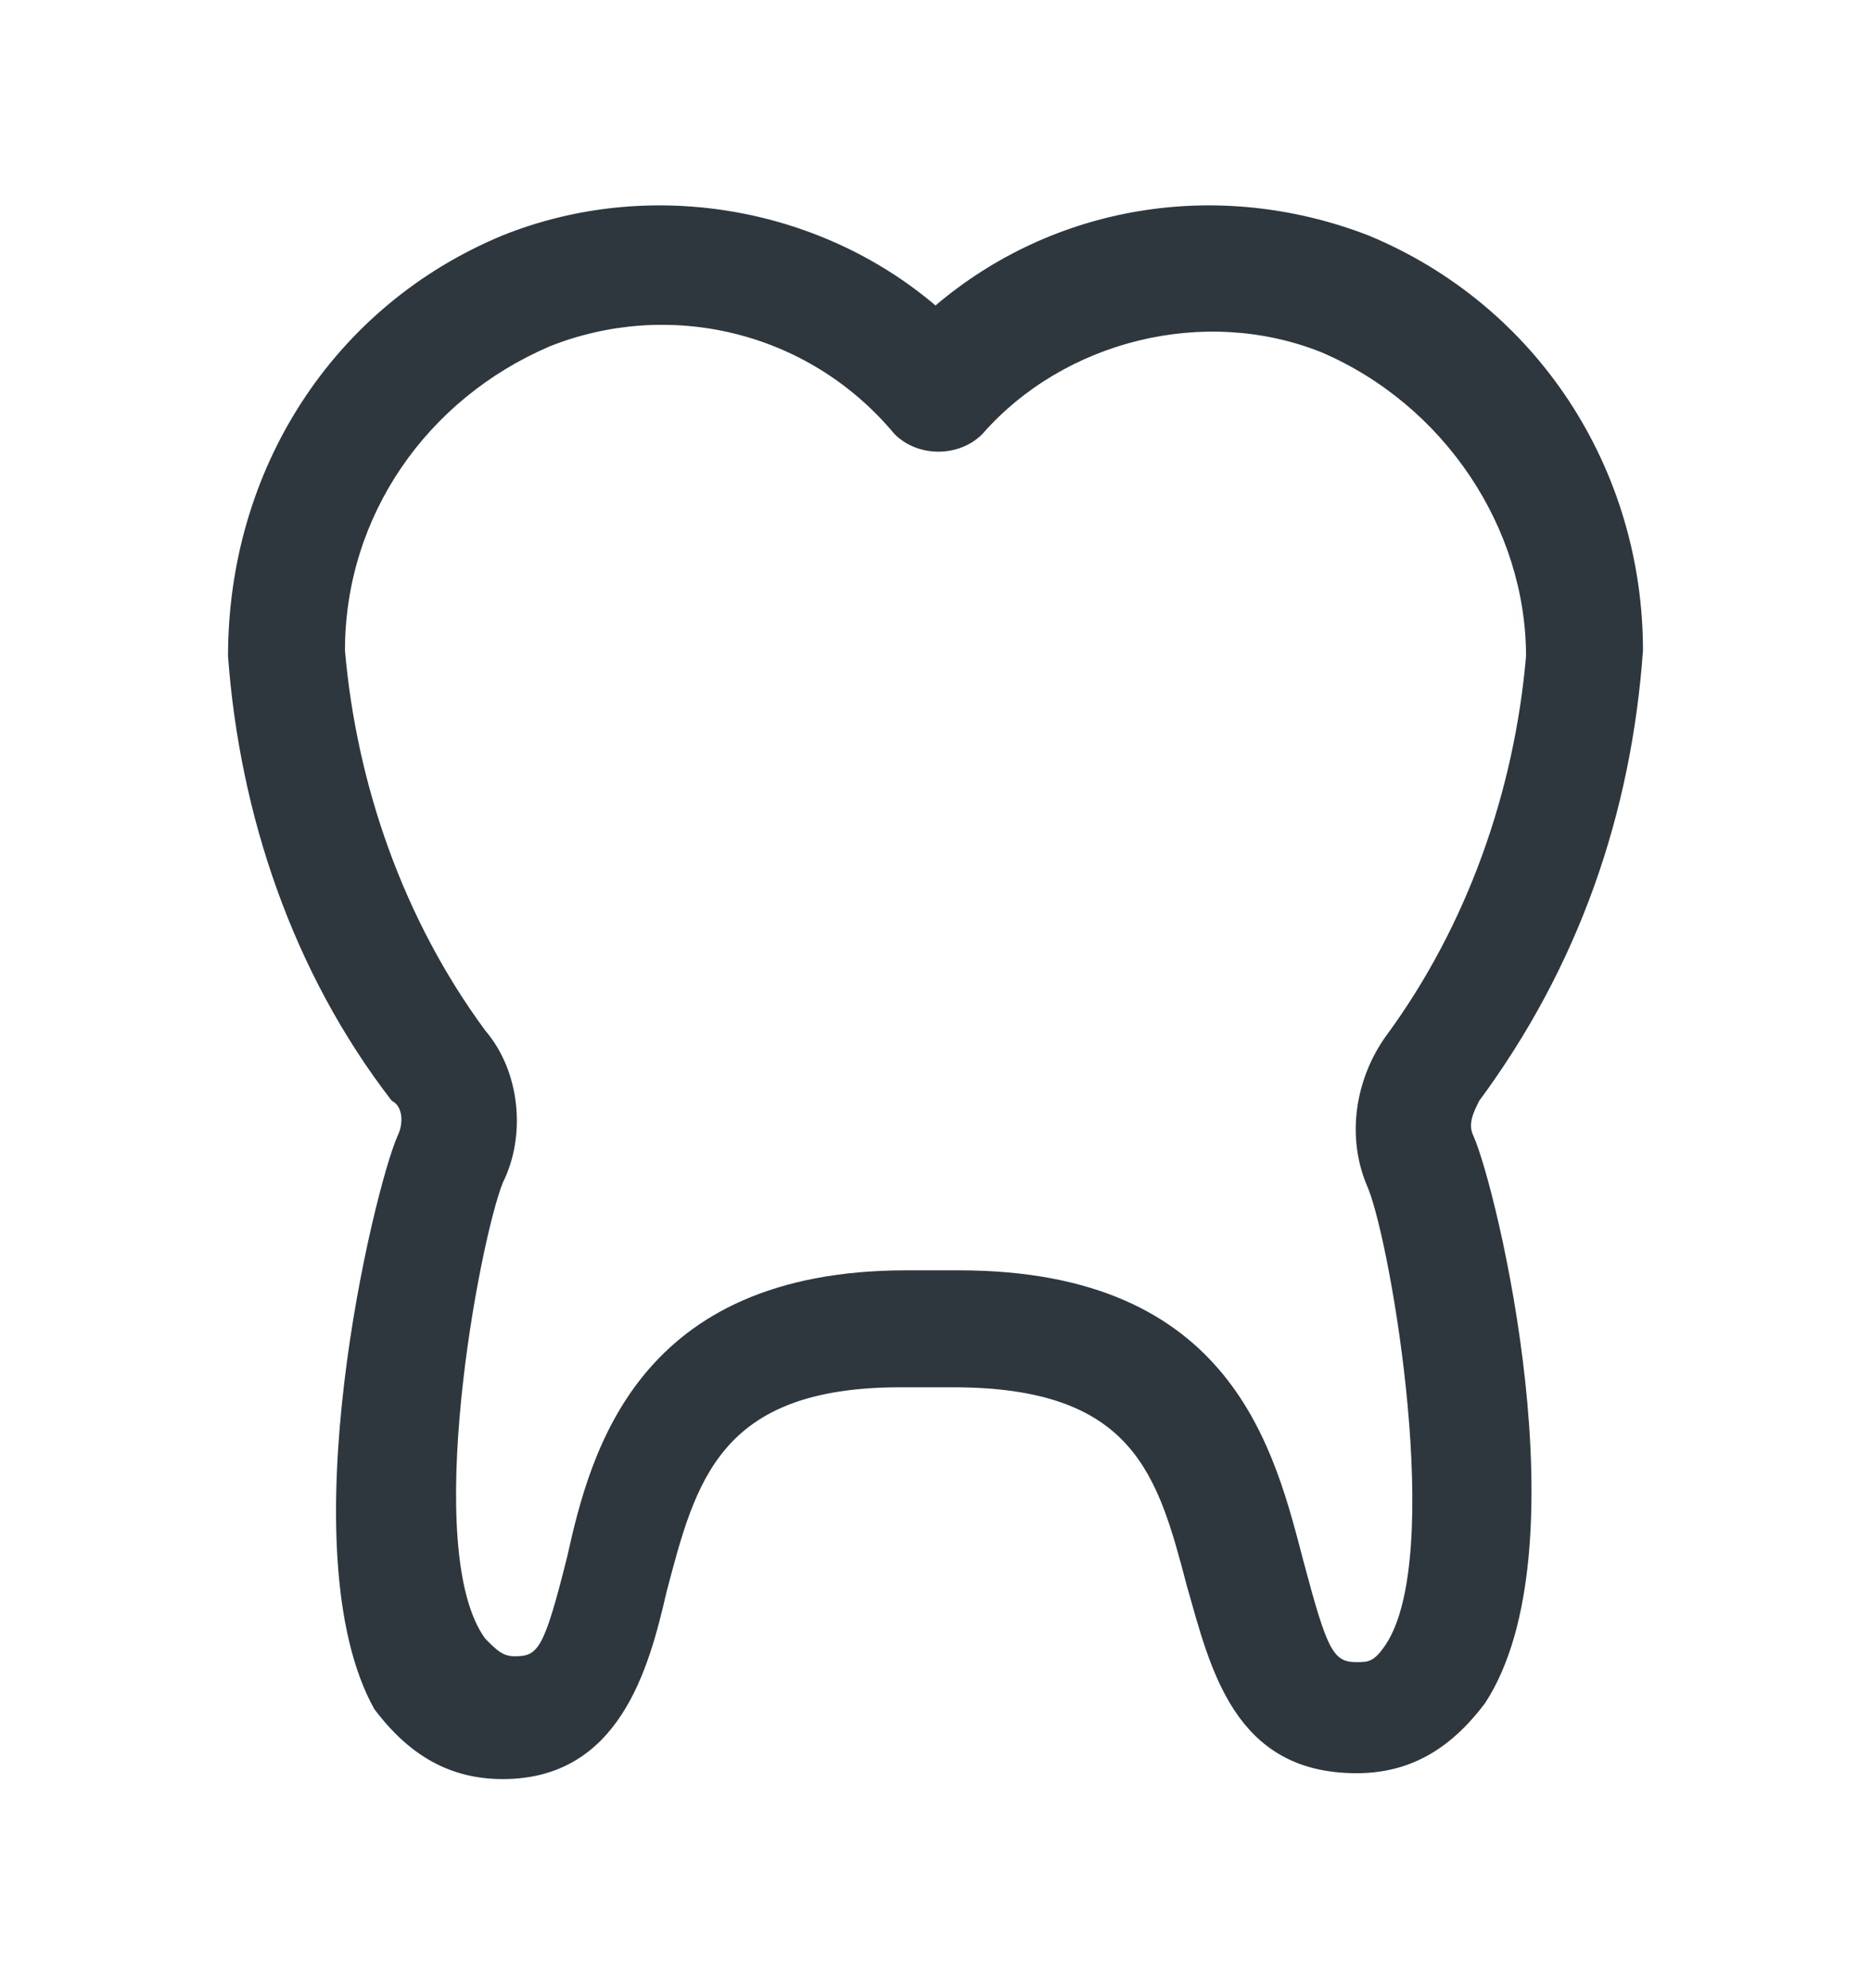 <svg width="16" height="17" viewBox="0 0 16 17" fill="none" xmlns="http://www.w3.org/2000/svg">
<path d="M12.65 9.412C13.5 8.262 13.95 6.962 14.05 5.562C14.05 4.012 13.15 2.612 11.7 2.012C10.4 1.512 9 1.762 8 2.612C7 1.762 5.55 1.512 4.3 2.012C2.85 2.612 1.95 4.012 1.95 5.612C2.05 6.962 2.5 8.312 3.35 9.412C3.45 9.462 3.45 9.612 3.4 9.712C3.2 10.162 2.45 13.262 3.2 14.612C3.5 15.012 3.85 15.212 4.3 15.212C5.3 15.212 5.55 14.262 5.7 13.612C5.95 12.662 6.15 11.862 7.7 11.862H8.15C9.7 11.862 9.9 12.612 10.15 13.562C10.35 14.262 10.55 15.162 11.6 15.162C12.05 15.162 12.4 14.962 12.7 14.562C13.55 13.262 12.8 10.162 12.6 9.712C12.55 9.612 12.6 9.512 12.65 9.412ZM11.7 10.162C11.9 10.662 12.35 13.312 11.85 14.062C11.75 14.212 11.7 14.212 11.6 14.212C11.4 14.212 11.35 14.112 11.15 13.362C10.9 12.412 10.55 10.862 8.2 10.862H7.75C5.45 10.862 5.05 12.412 4.85 13.312C4.65 14.112 4.6 14.162 4.4 14.162C4.3 14.162 4.25 14.112 4.15 14.012C3.6 13.262 4.1 10.612 4.3 10.112C4.5 9.712 4.45 9.162 4.15 8.812C3.45 7.862 3.05 6.712 2.95 5.562C2.95 4.412 3.65 3.412 4.7 2.962C5.7 2.562 6.9 2.812 7.65 3.712C7.85 3.912 8.2 3.912 8.4 3.712C9.1 2.912 10.3 2.612 11.3 3.012C12.35 3.462 13.05 4.512 13.05 5.612C12.95 6.762 12.55 7.912 11.85 8.862C11.6 9.212 11.5 9.712 11.7 10.162Z" fill="#2D373D"/>
</svg>
